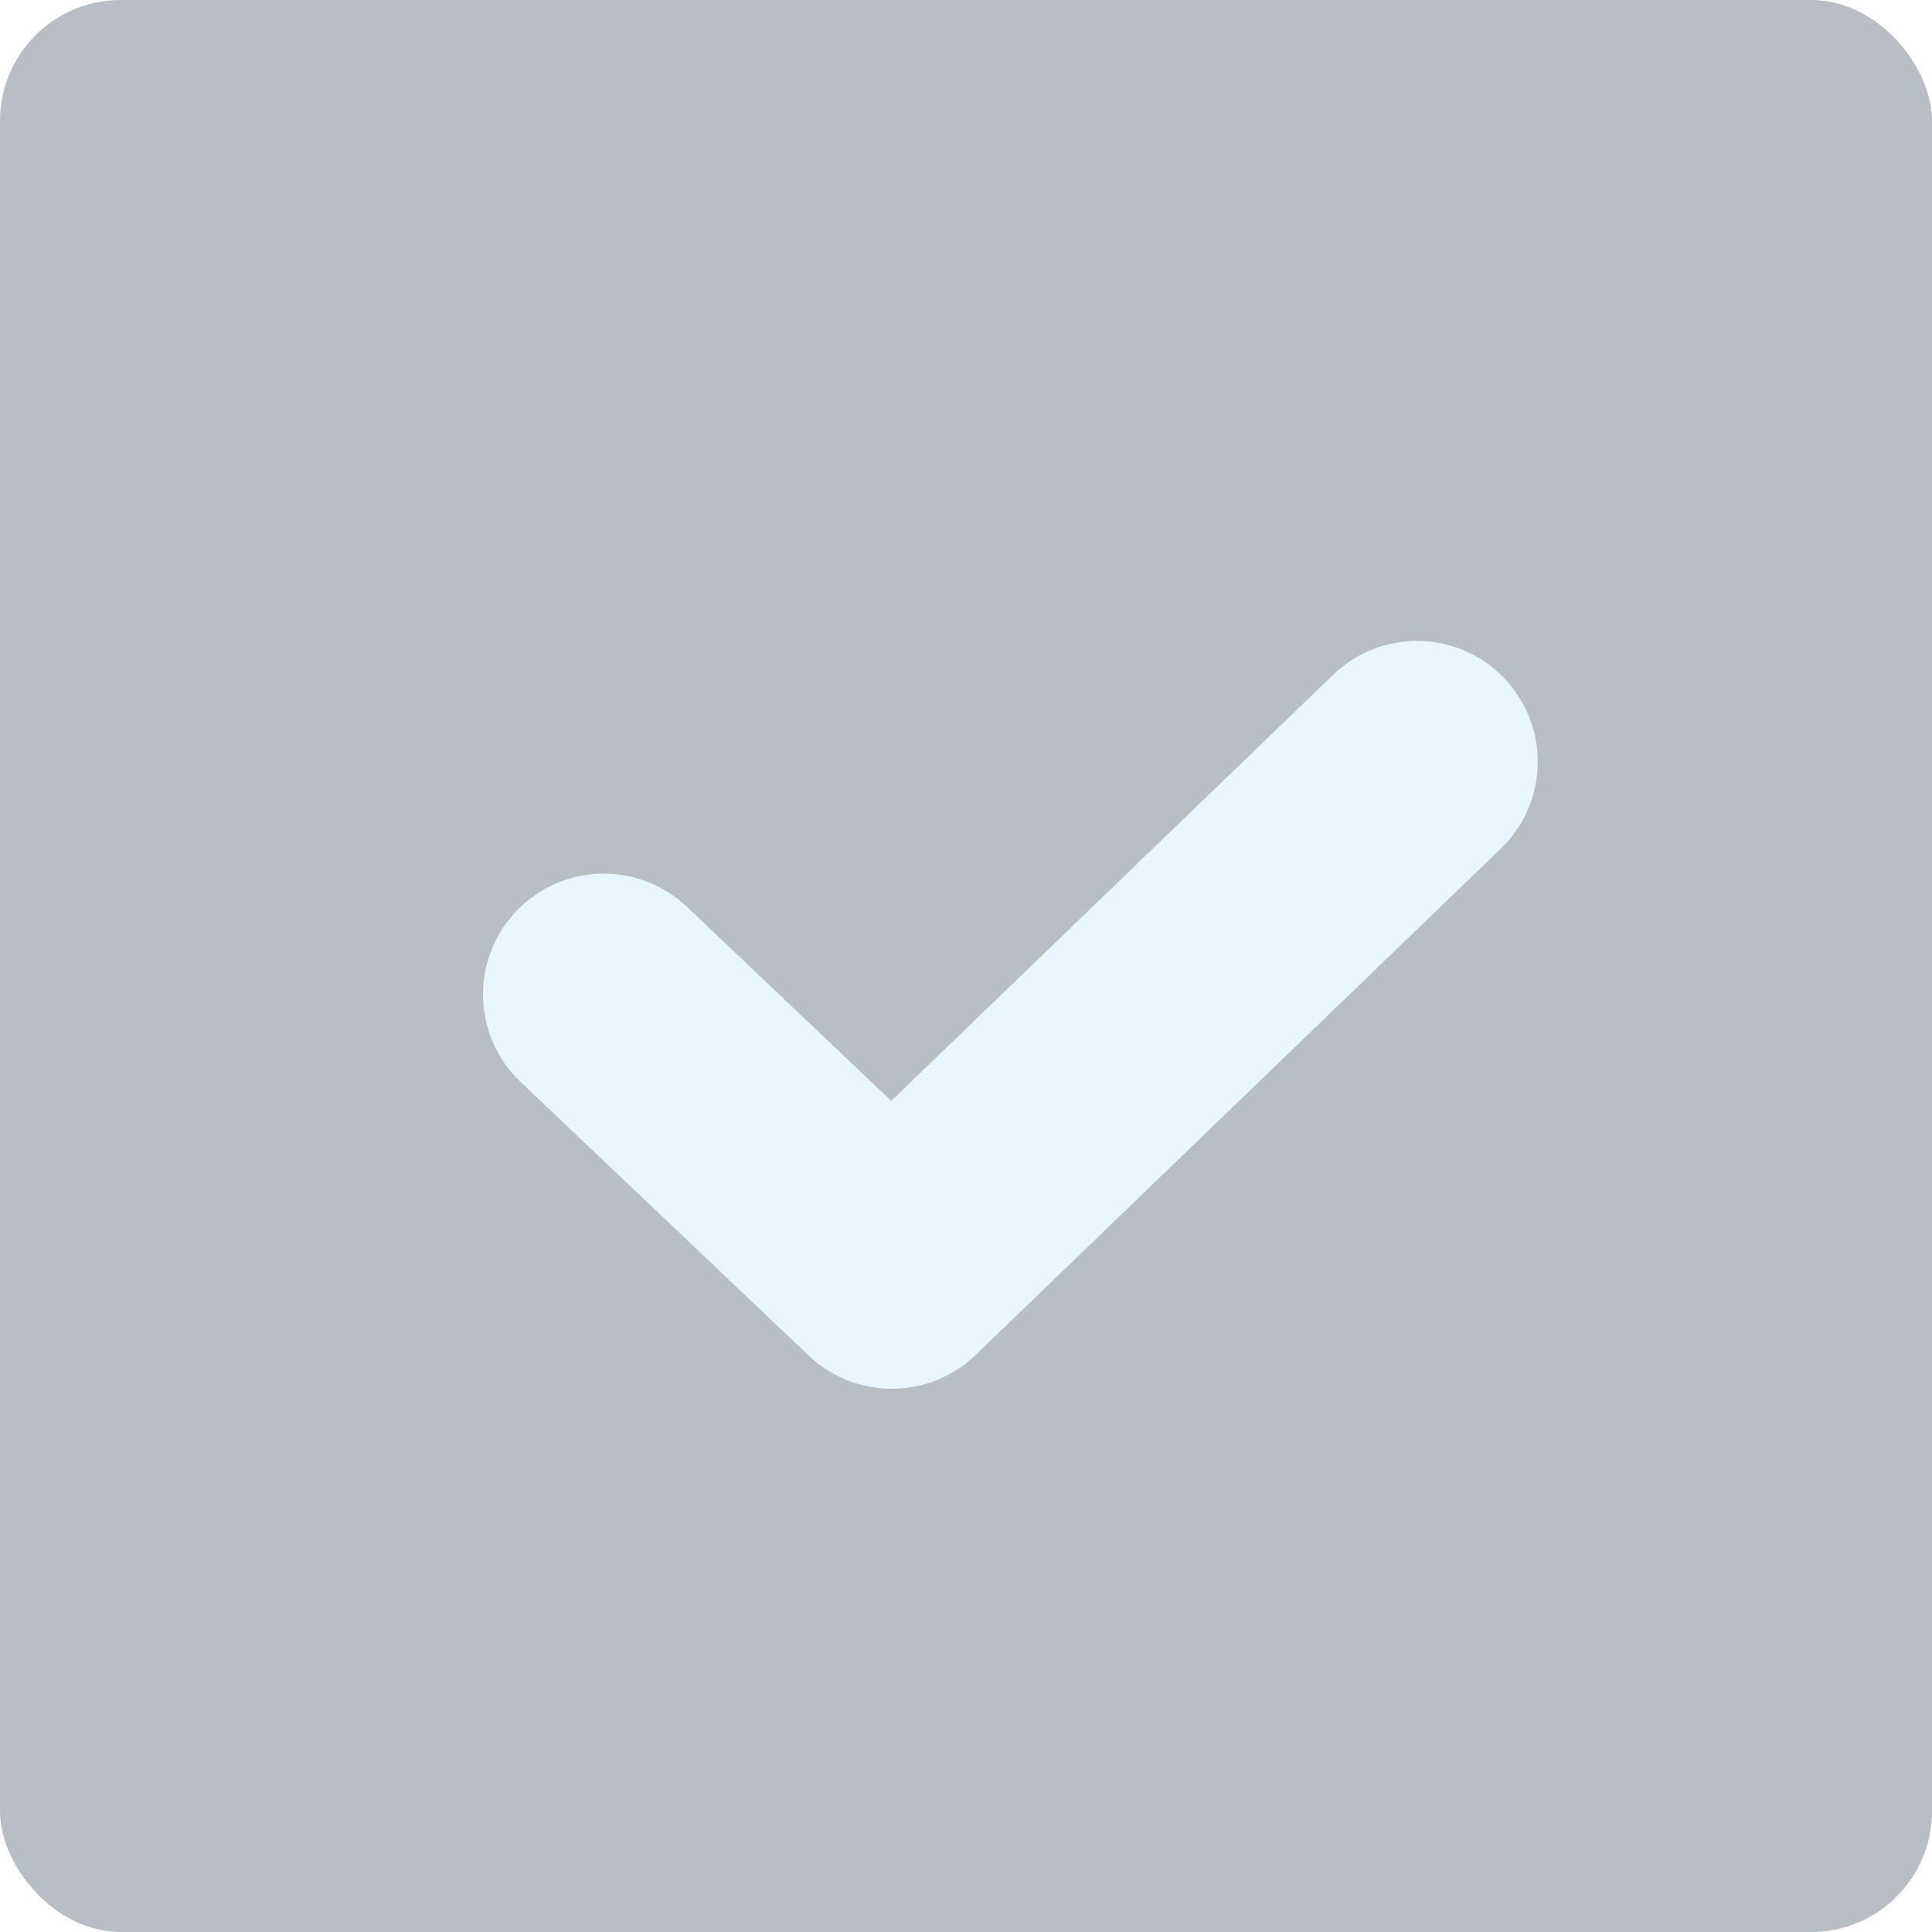 <svg width="16" height="16" viewBox="0 0 16 16" fill="none" xmlns="http://www.w3.org/2000/svg">
<g opacity="0.3">
<rect width="16" height="16" rx="1" fill="#102637"/>
<path d="M5 8.235L7.386 10.501L11.735 6.308" stroke="#B4E0FF" stroke-width="2" stroke-linecap="round" stroke-linejoin="round"/>
</g>
</svg>
